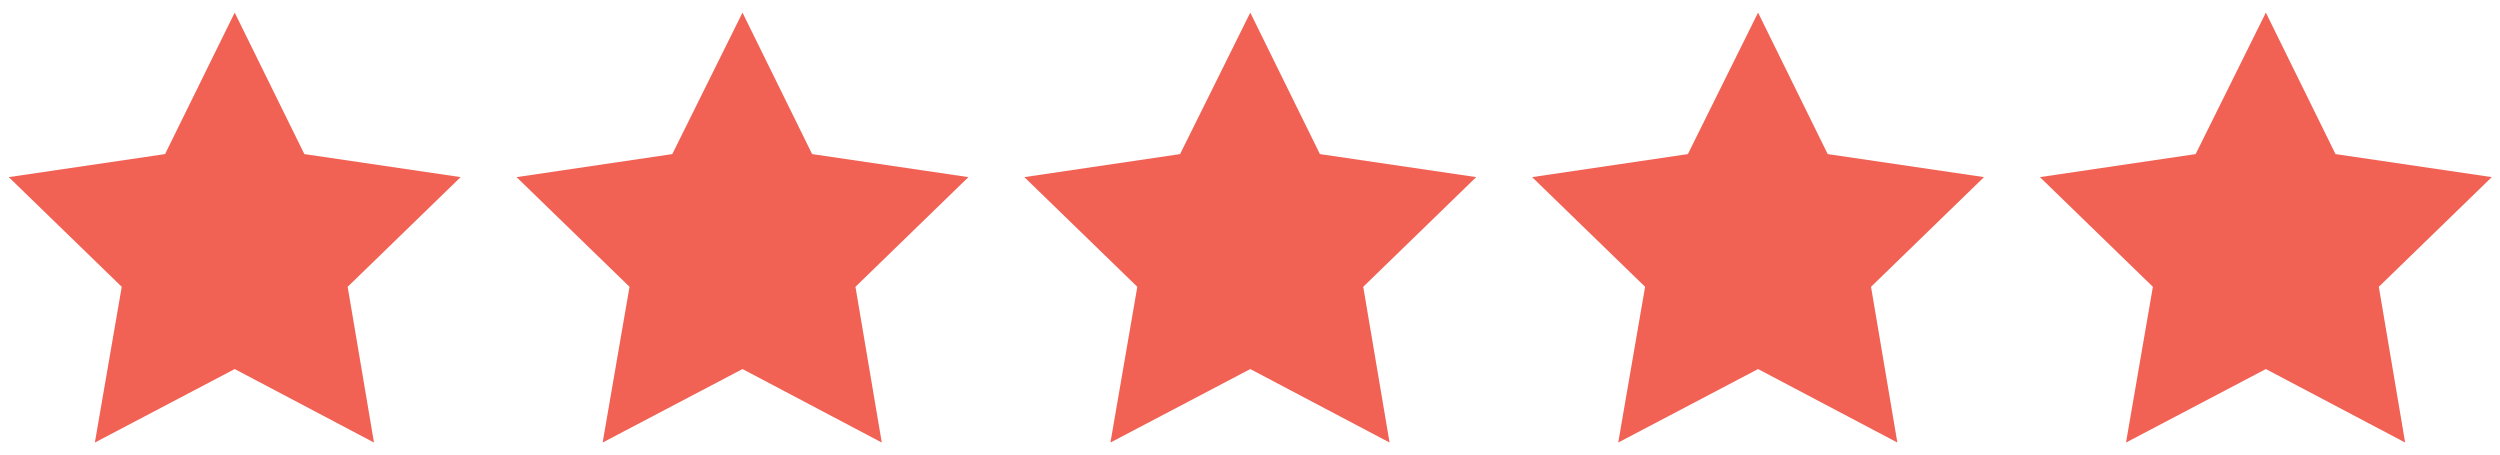 <?xml version="1.0" encoding="utf-8"?>
<!-- Generator: Adobe Illustrator 27.2.0, SVG Export Plug-In . SVG Version: 6.00 Build 0)  -->
<svg version="1.1" id="Layer_1" xmlns="http://www.w3.org/2000/svg" xmlns:xlink="http://www.w3.org/1999/xlink" x="0px" y="0px"
	 viewBox="0 0 455.9 83" style="enable-background:new 0 0 455.9 83;" xml:space="preserve">
<style type="text/css">
	.st0{fill:#F16154;}
</style>
<polygon class="st0" points="42.8,2.3 55.5,28.1 84,32.3 63.4,52.3 68.2,80.7 42.8,67.3 17.3,80.7 22.2,52.3 1.6,32.3 30.1,28.1 "/>
<polygon class="st0" points="135.4,2.3 148.1,28.1 176.6,32.3 156,52.3 160.8,80.7 135.4,67.3 109.9,80.7 114.8,52.3 94.2,32.3 
	122.6,28.1 "/>
<polygon class="st0" points="228,2.3 240.7,28.1 269.2,32.3 248.6,52.3 253.4,80.7 228,67.3 202.5,80.7 207.4,52.3 186.8,32.3 
	215.2,28.1 "/>
<polygon class="st0" points="320.6,2.3 333.3,28.1 361.8,32.3 341.2,52.3 346,80.7 320.6,67.3 295.1,80.7 300,52.3 279.4,32.3 
	307.8,28.1 "/>
<polygon class="st0" points="413.2,2.3 425.9,28.1 454.4,32.3 433.8,52.3 438.6,80.7 413.2,67.3 387.7,80.7 392.6,52.3 372,32.3 
	400.4,28.1 "/>
</svg>
